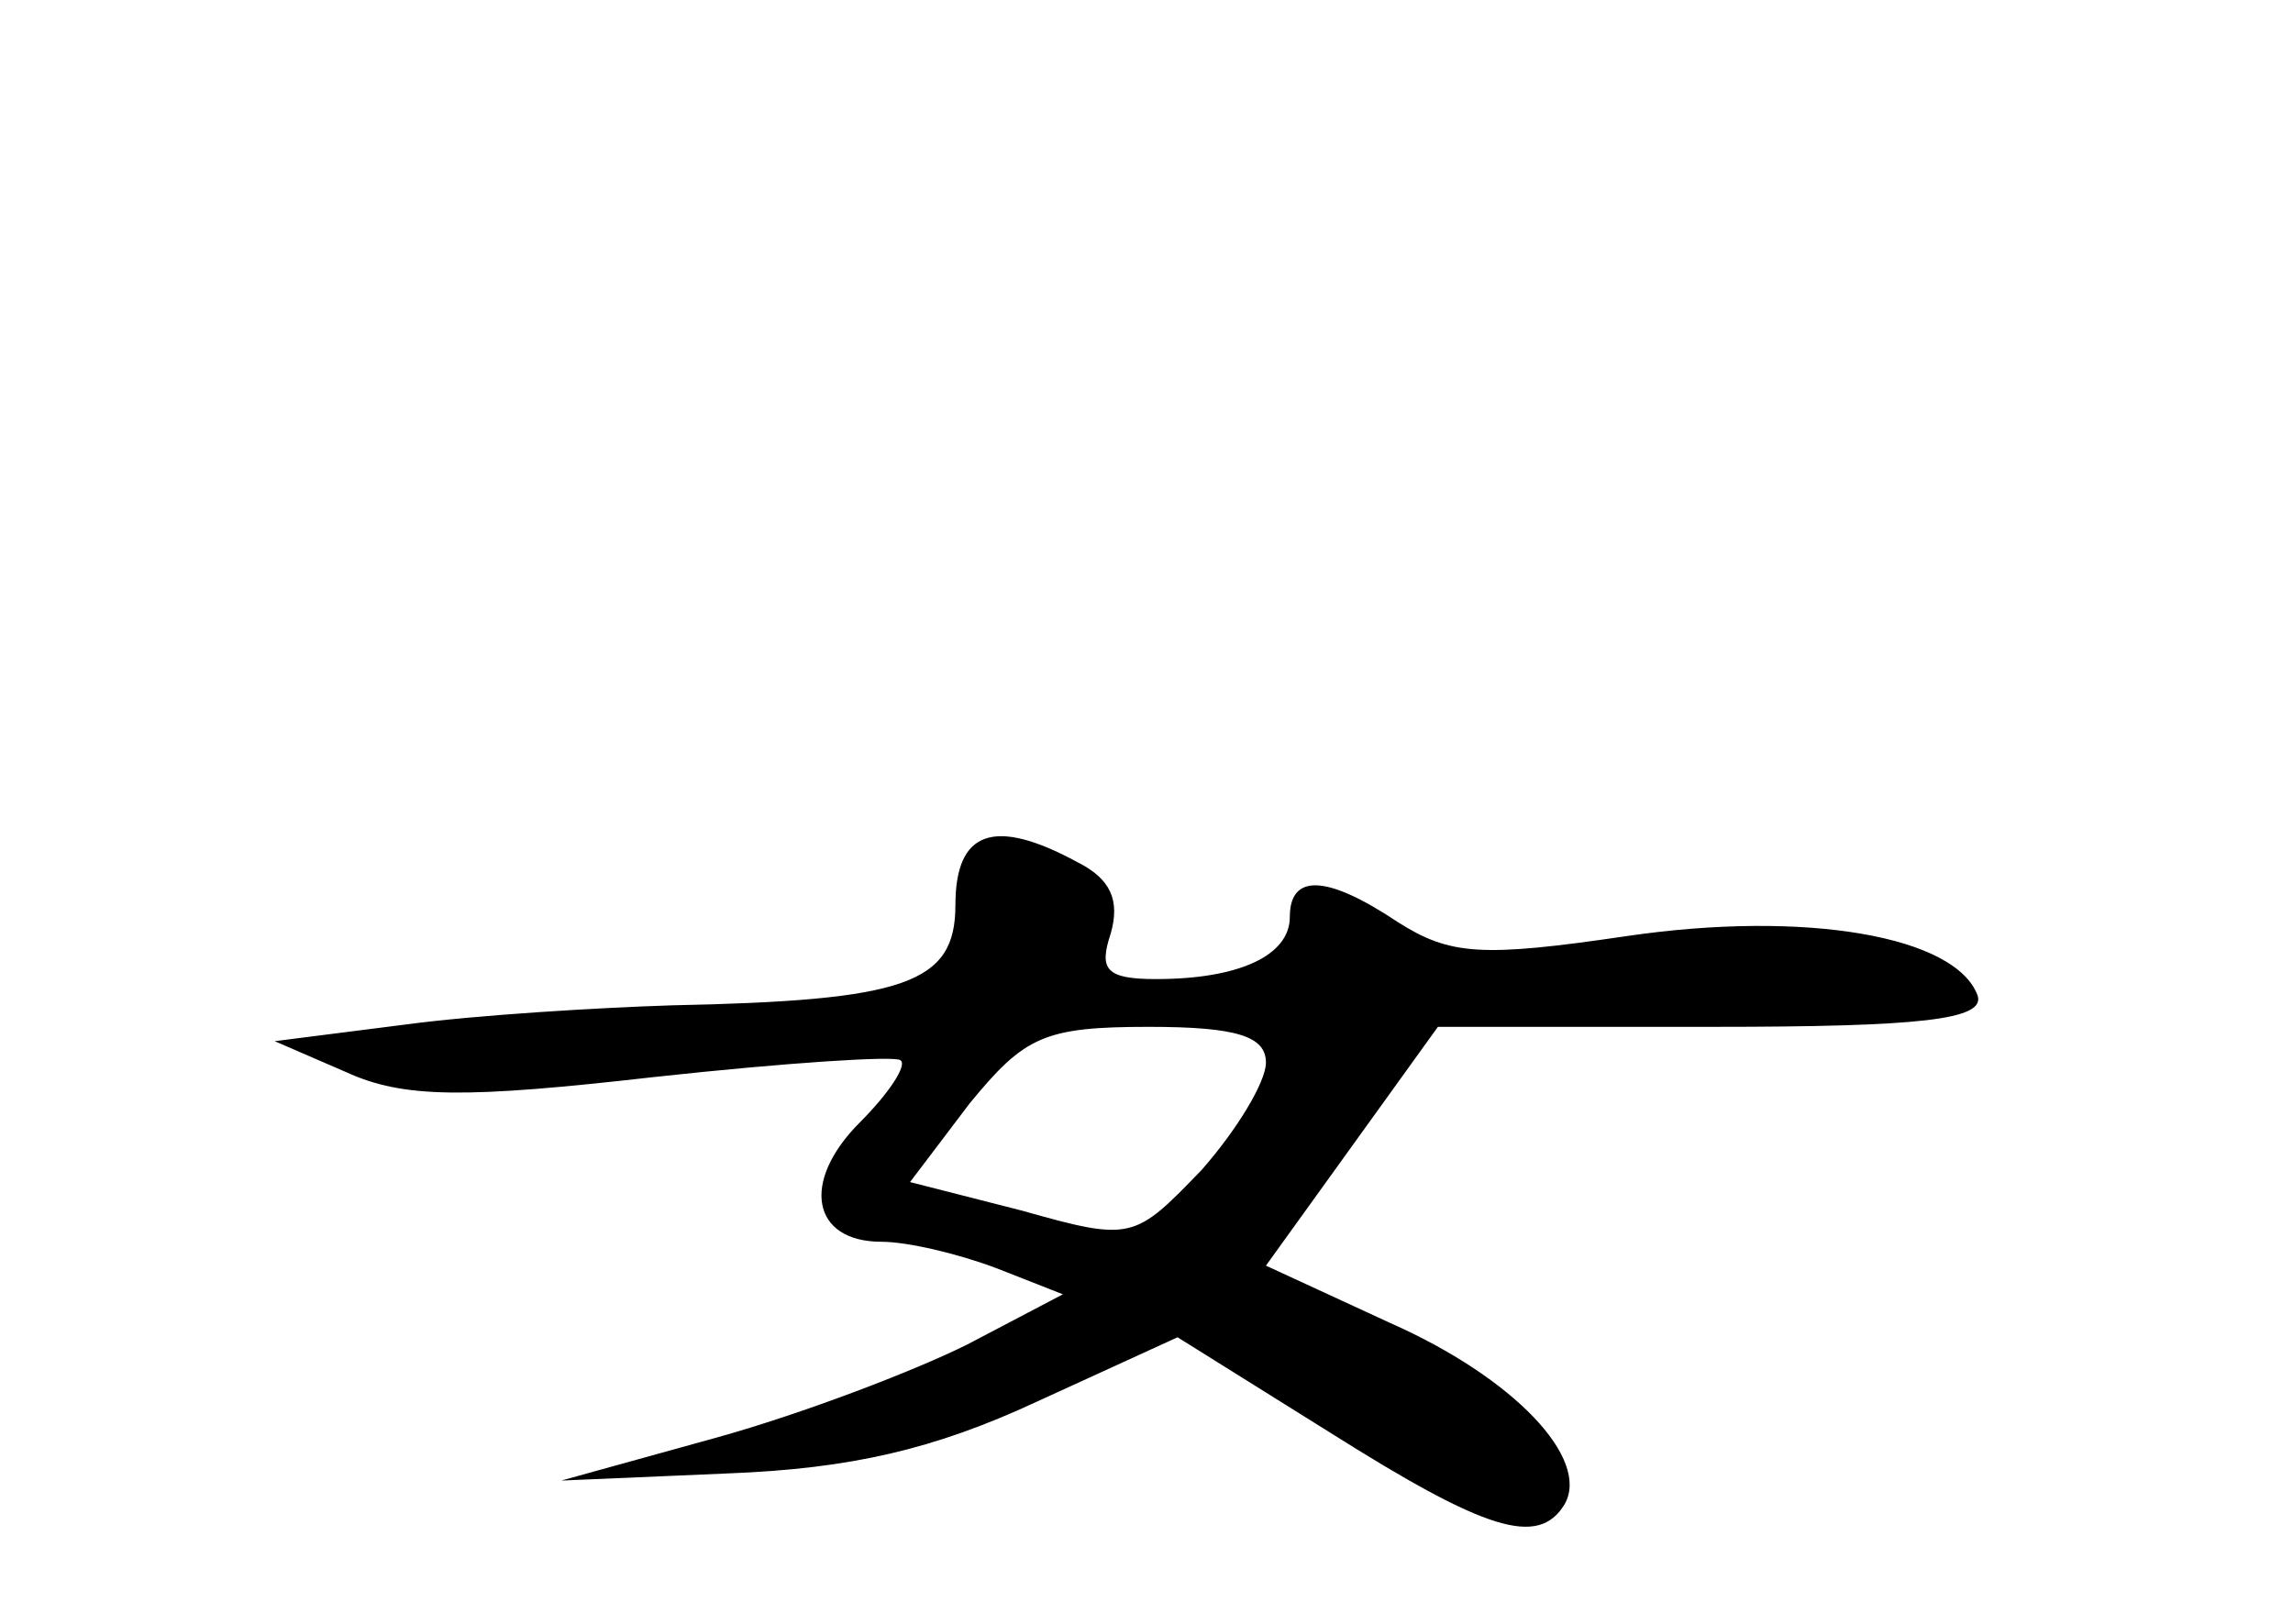 <?xml version="1.0" standalone="no"?>
<!DOCTYPE svg PUBLIC "-//W3C//DTD SVG 20010904//EN"
 "http://www.w3.org/TR/2001/REC-SVG-20010904/DTD/svg10.dtd">
<svg version="1.0" xmlns="http://www.w3.org/2000/svg"
 width="96pt" height="68pt" viewBox="0 0 96 68"
 preserveAspectRatio="xMidYMid meet">
<g transform="translate(0,68) scale(0.1,-0.1)"
fill="#000000" stroke="none">
<path d="M400 301 c0 -33 -21 -40 -119 -42 -31 -1 -81 -4 -111 -8 l-55 -7 30
-13 c24 -11 50 -11 129 -2 55 6 101 9 103 7 3 -2 -5 -14 -17 -26 -25 -25 -20
-50 9 -50 11 0 32 -5 48 -11 l28 -11 -40 -21 c-22 -11 -69 -29 -105 -39 l-65
-18 70 3 c51 2 86 10 129 30 l59 27 64 -40 c65 -41 87 -48 98 -30 11 19 -21
53 -73 76 l-52 24 36 50 36 50 115 0 c87 0 114 3 111 13 -9 25 -72 36 -147 25
-61 -9 -74 -8 -96 6 -30 20 -45 20 -45 2 0 -16 -21 -26 -56 -26 -21 0 -24 4
-19 19 4 14 0 23 -14 30 -35 19 -51 13 -51 -18z m130 -66 c0 -8 -12 -28 -27
-45 -28 -29 -29 -30 -75 -17 l-47 12 25 33 c23 28 31 32 75 32 37 0 49 -4 49
-15z"/>
</g>
</svg>
